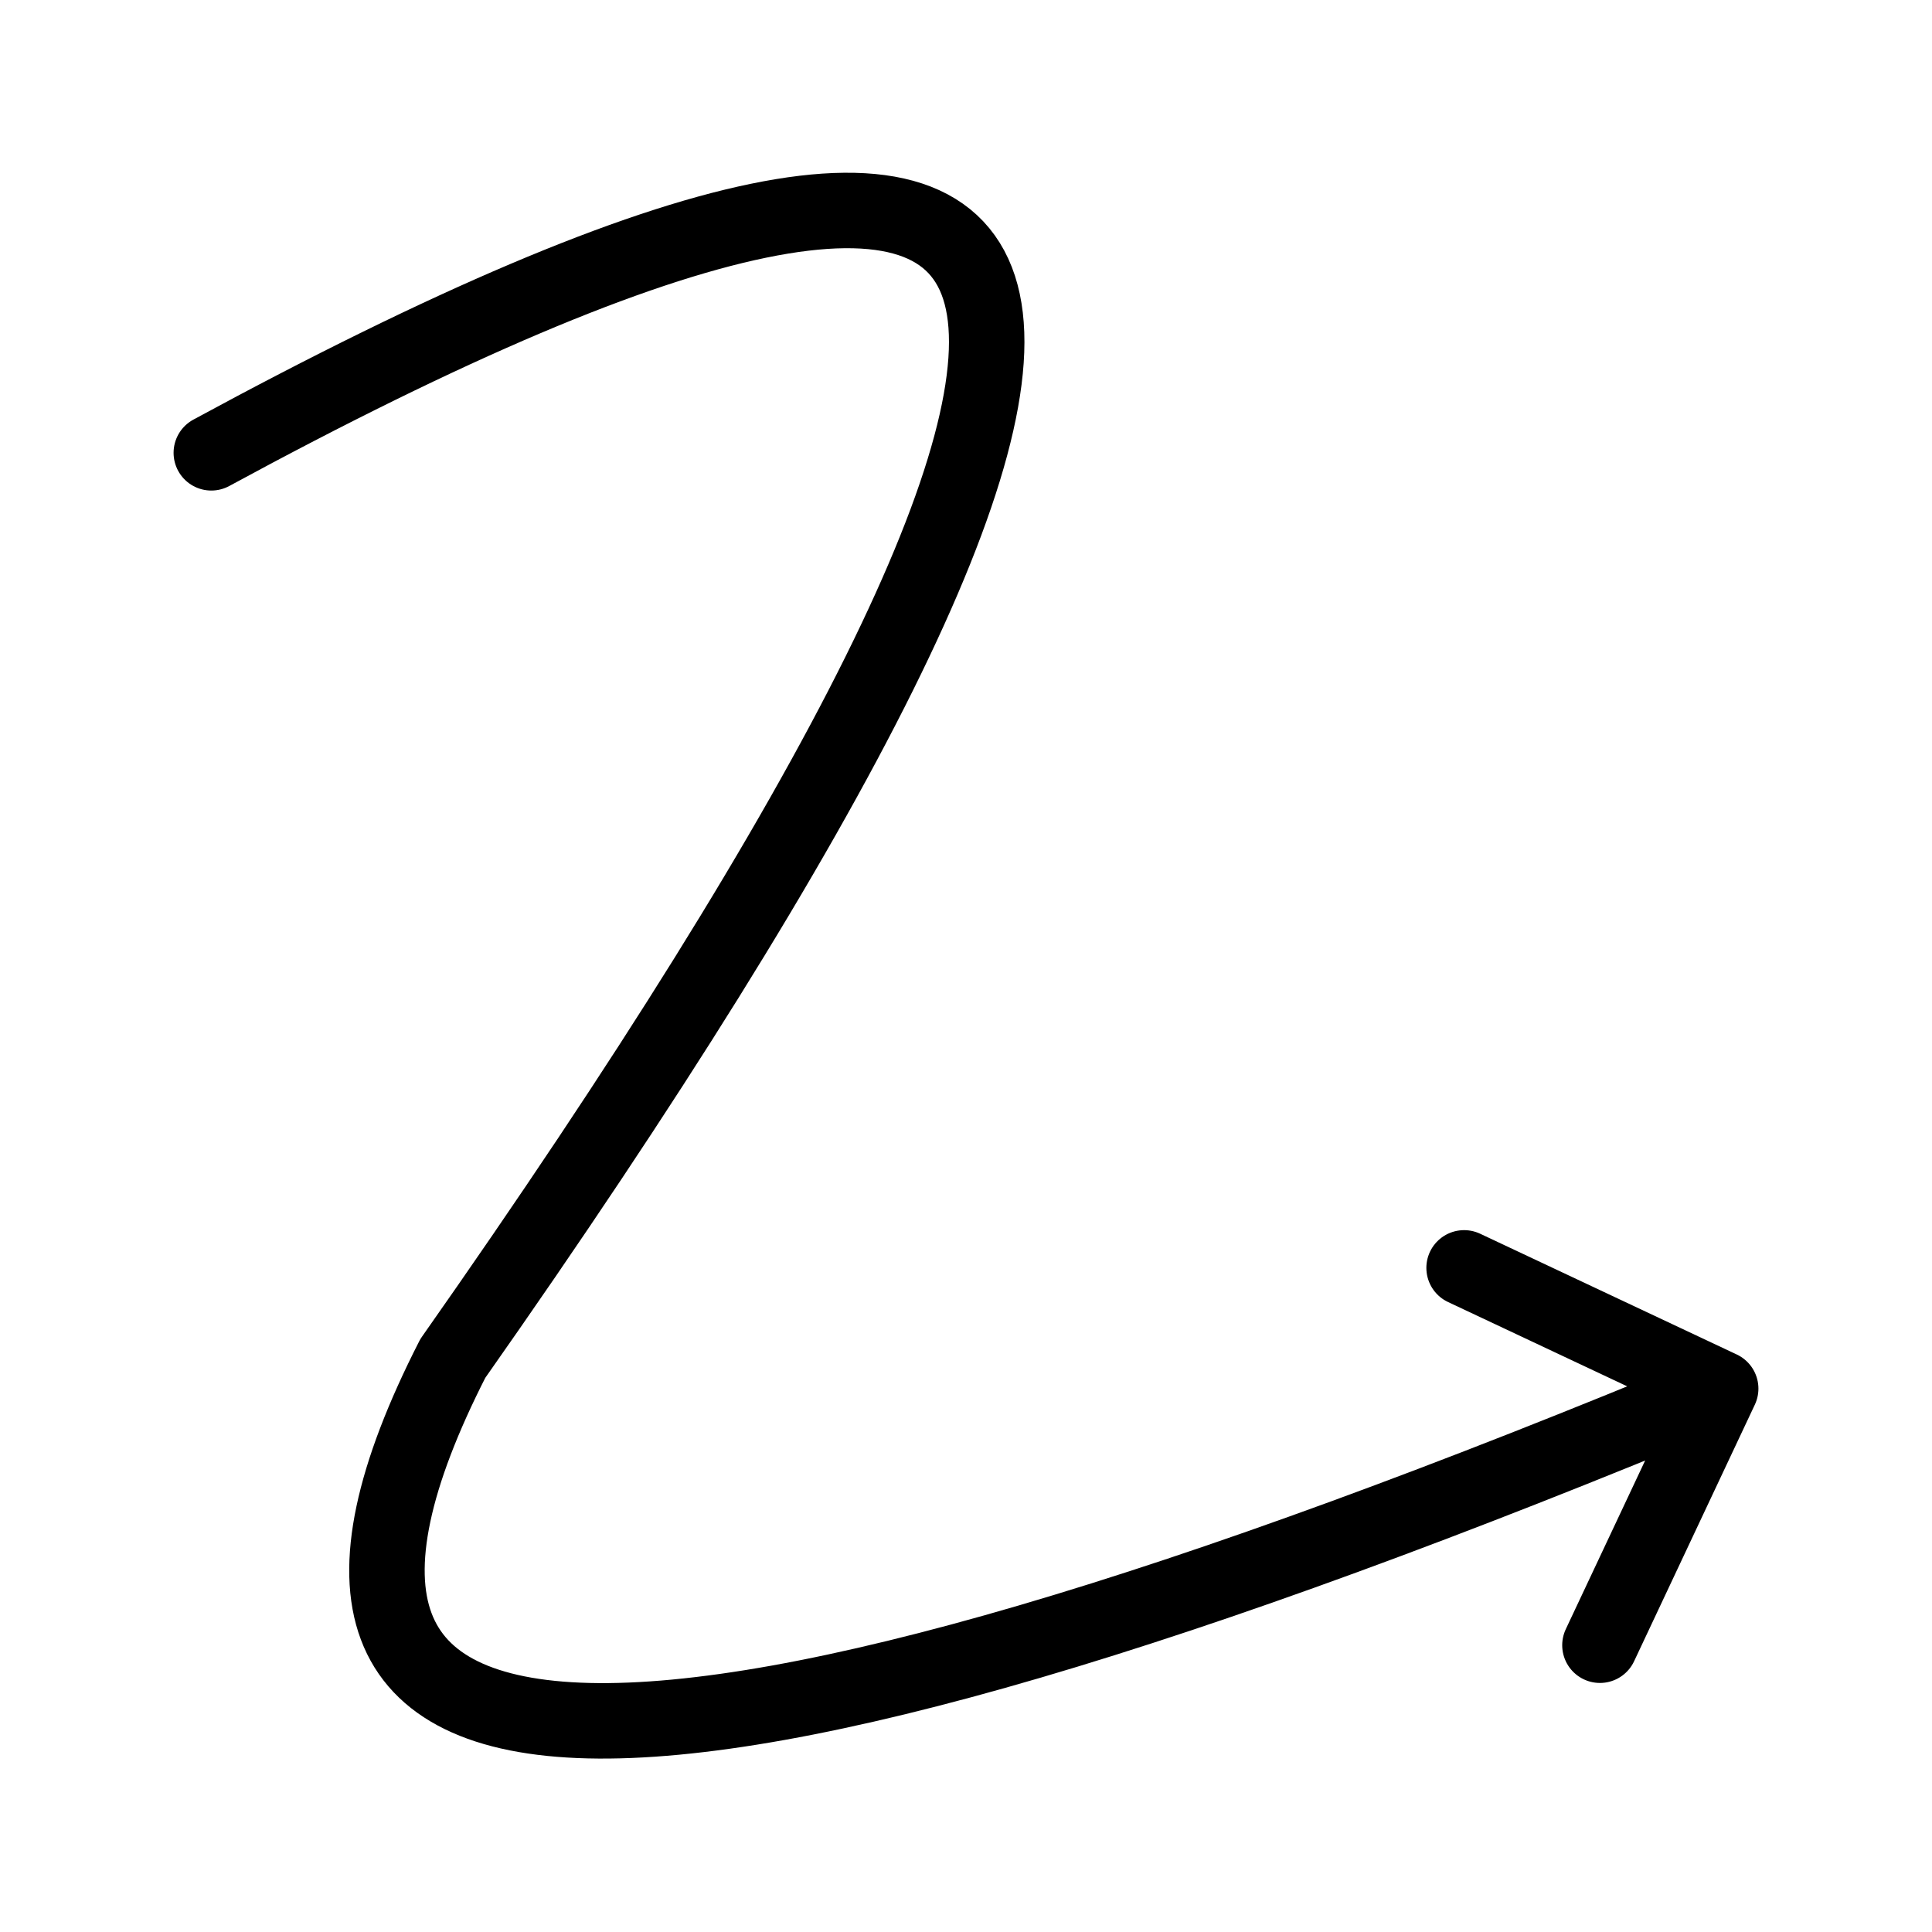 <svg xmlns="http://www.w3.org/2000/svg" viewBox="0 0 128 128" stroke-linecap="round" stroke-linejoin="round" stroke="#000" fill="none" stroke-width="5"><path d="M14 30q94-51 16 60-24 47 84 2L97 84m9 25 8-17"/></svg>
